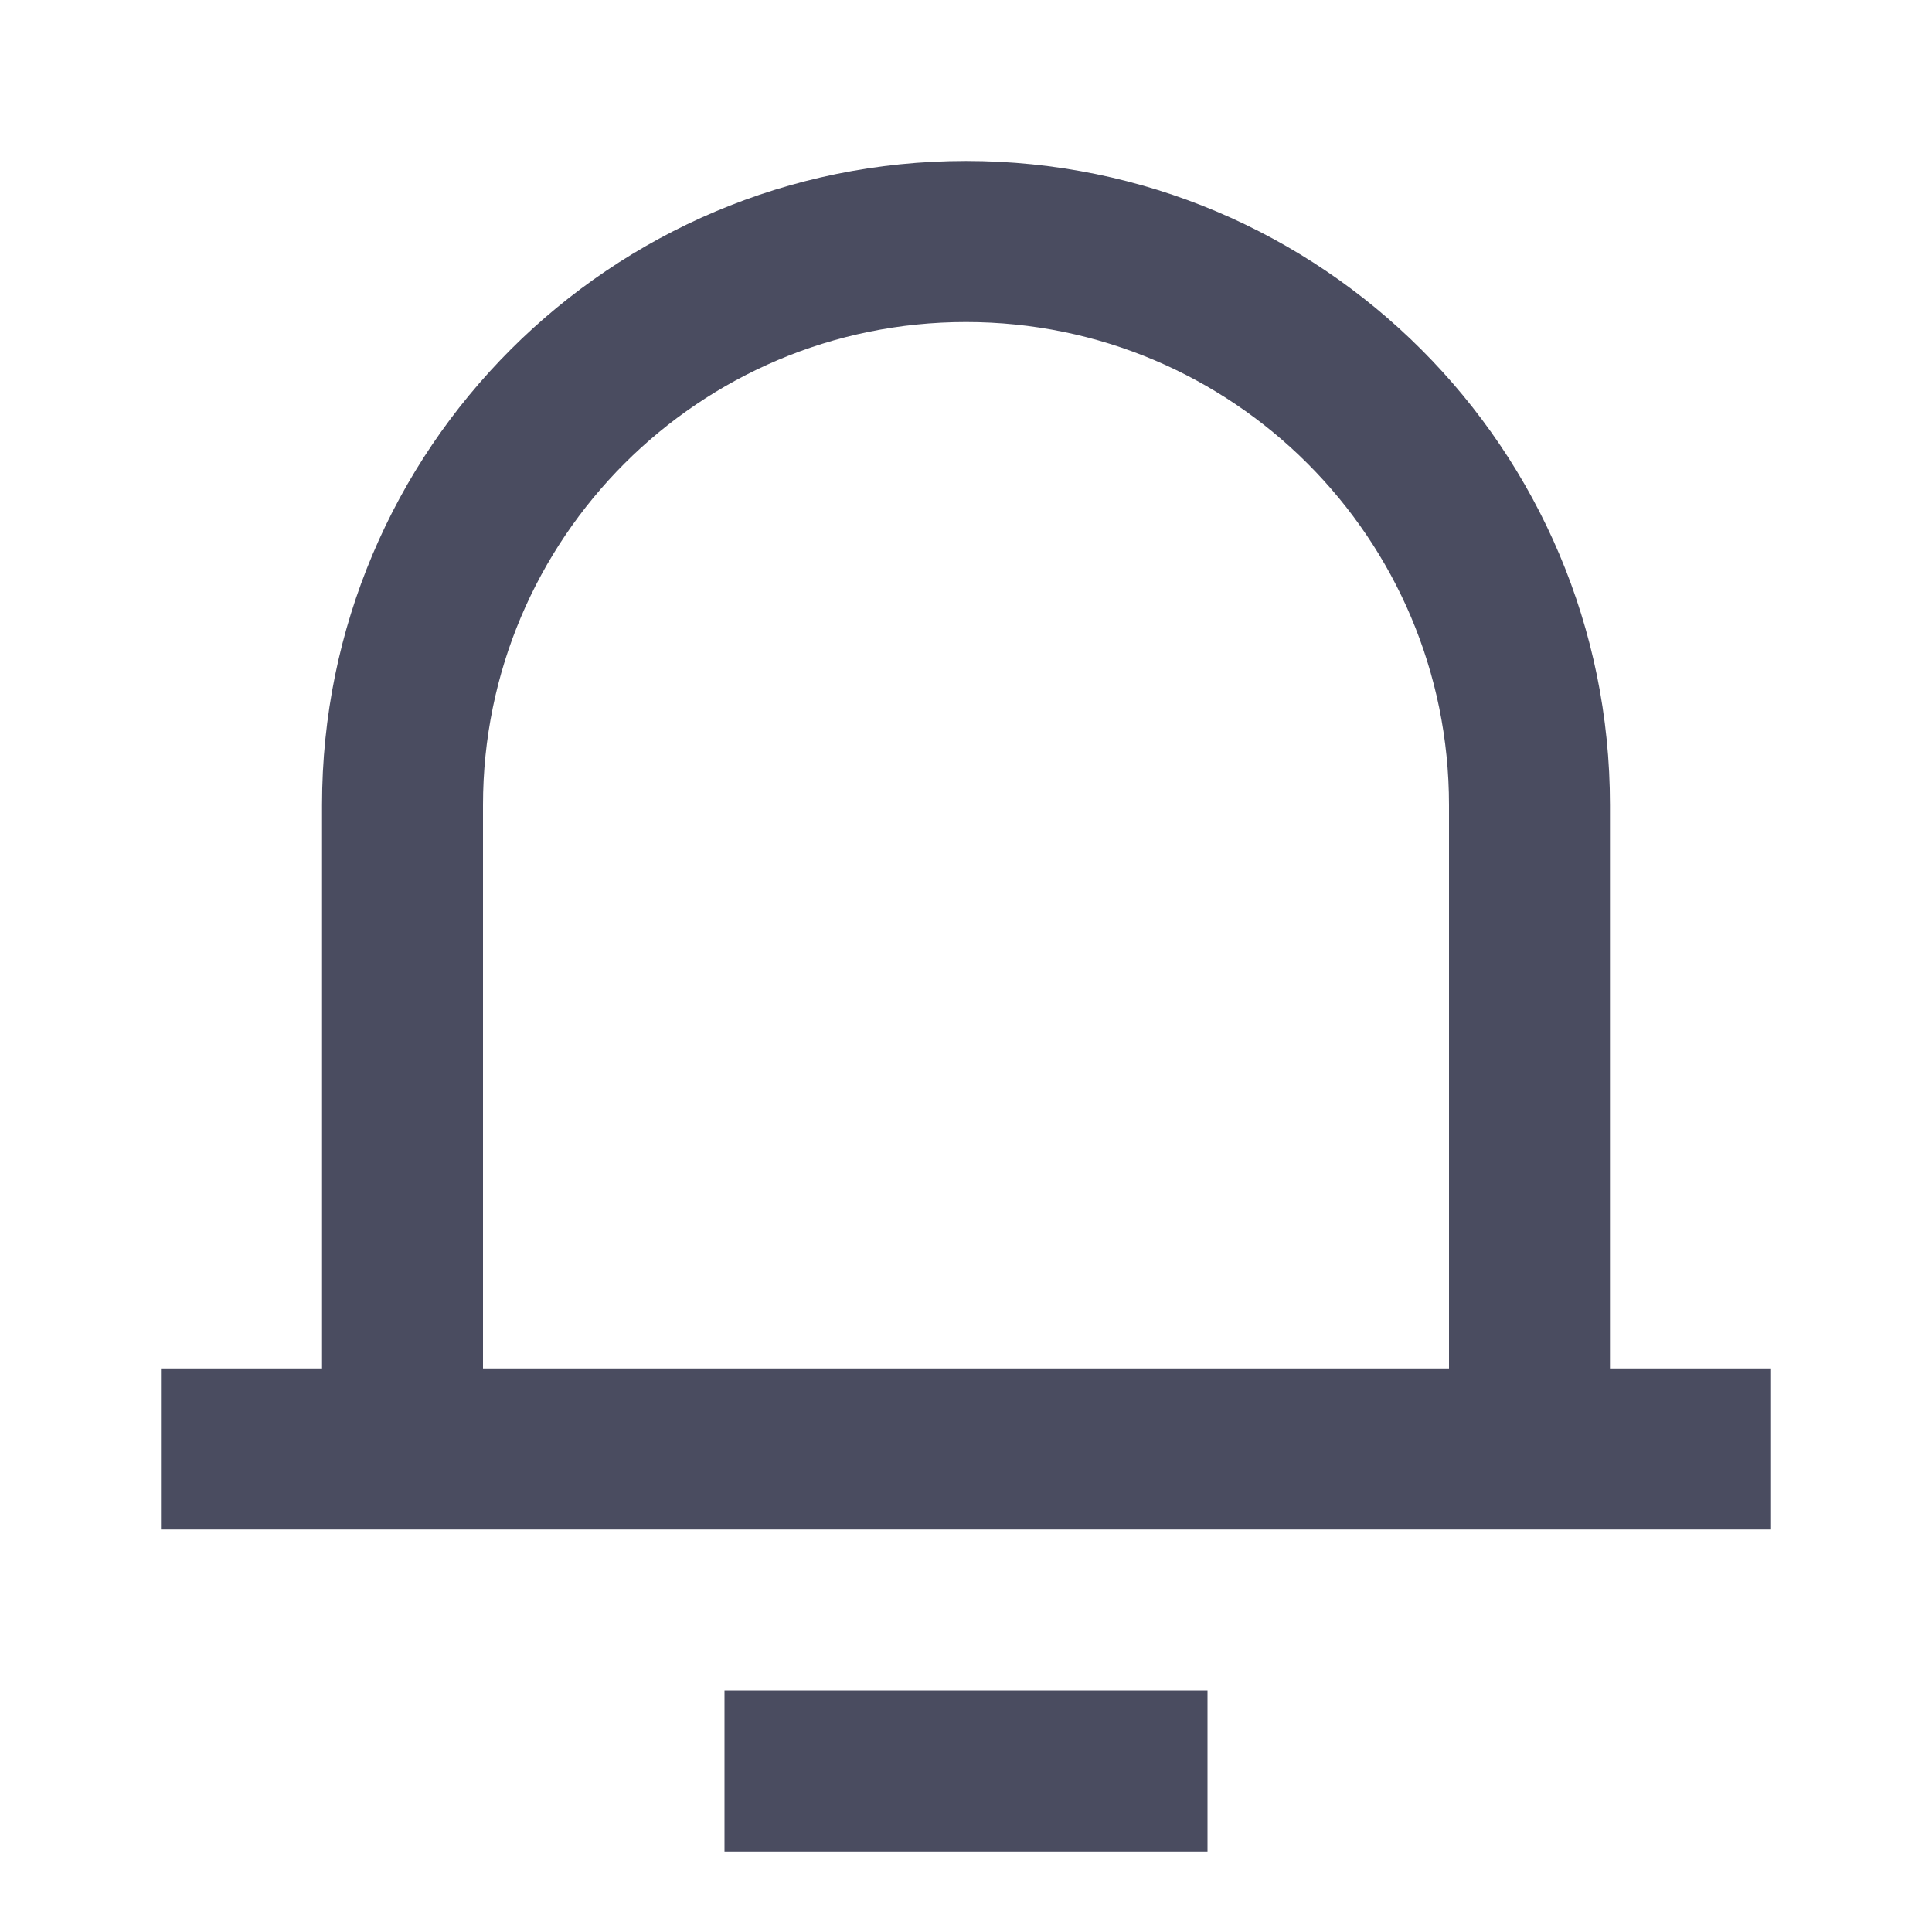 <?xml version="1.0" encoding="UTF-8"?>
<svg width="16px" height="16px" viewBox="0 0 16 16" version="1.1" xmlns="http://www.w3.org/2000/svg" xmlns:xlink="http://www.w3.org/1999/xlink">
    <title>编组</title>
    <g id="2023年02月" stroke="none" stroke-width="1" fill="none" fill-rule="evenodd">
        <g id="1-4.业务方-租户-内网/需求管理/需求确认" transform="translate(-1184, -26)">
            <g id="编组" transform="translate(1184, 26)">
                <polygon id="路径" points="0 0 16 0 16 16 0 16"></polygon>
                <path d="M13.333,11.333 L14.667,11.333 L14.667,12.667 L1.333,12.667 L1.333,11.333 L2.667,11.333 L2.667,6.667 C2.667,3.721 5.054,1.333 8,1.333 C10.946,1.333 13.333,3.721 13.333,6.667 L13.333,11.333 Z M12,11.333 L12,6.667 C12,4.458 10.209,2.667 8,2.667 C5.791,2.667 4,4.458 4,6.667 L4,11.333 L12,11.333 Z M6,14 L10,14 L10,15.333 L6,15.333 L6,14 Z" id="形状" fill="#4A4C60" fill-rule="nonzero"></path>
            </g>
        </g>
    </g>
</svg>